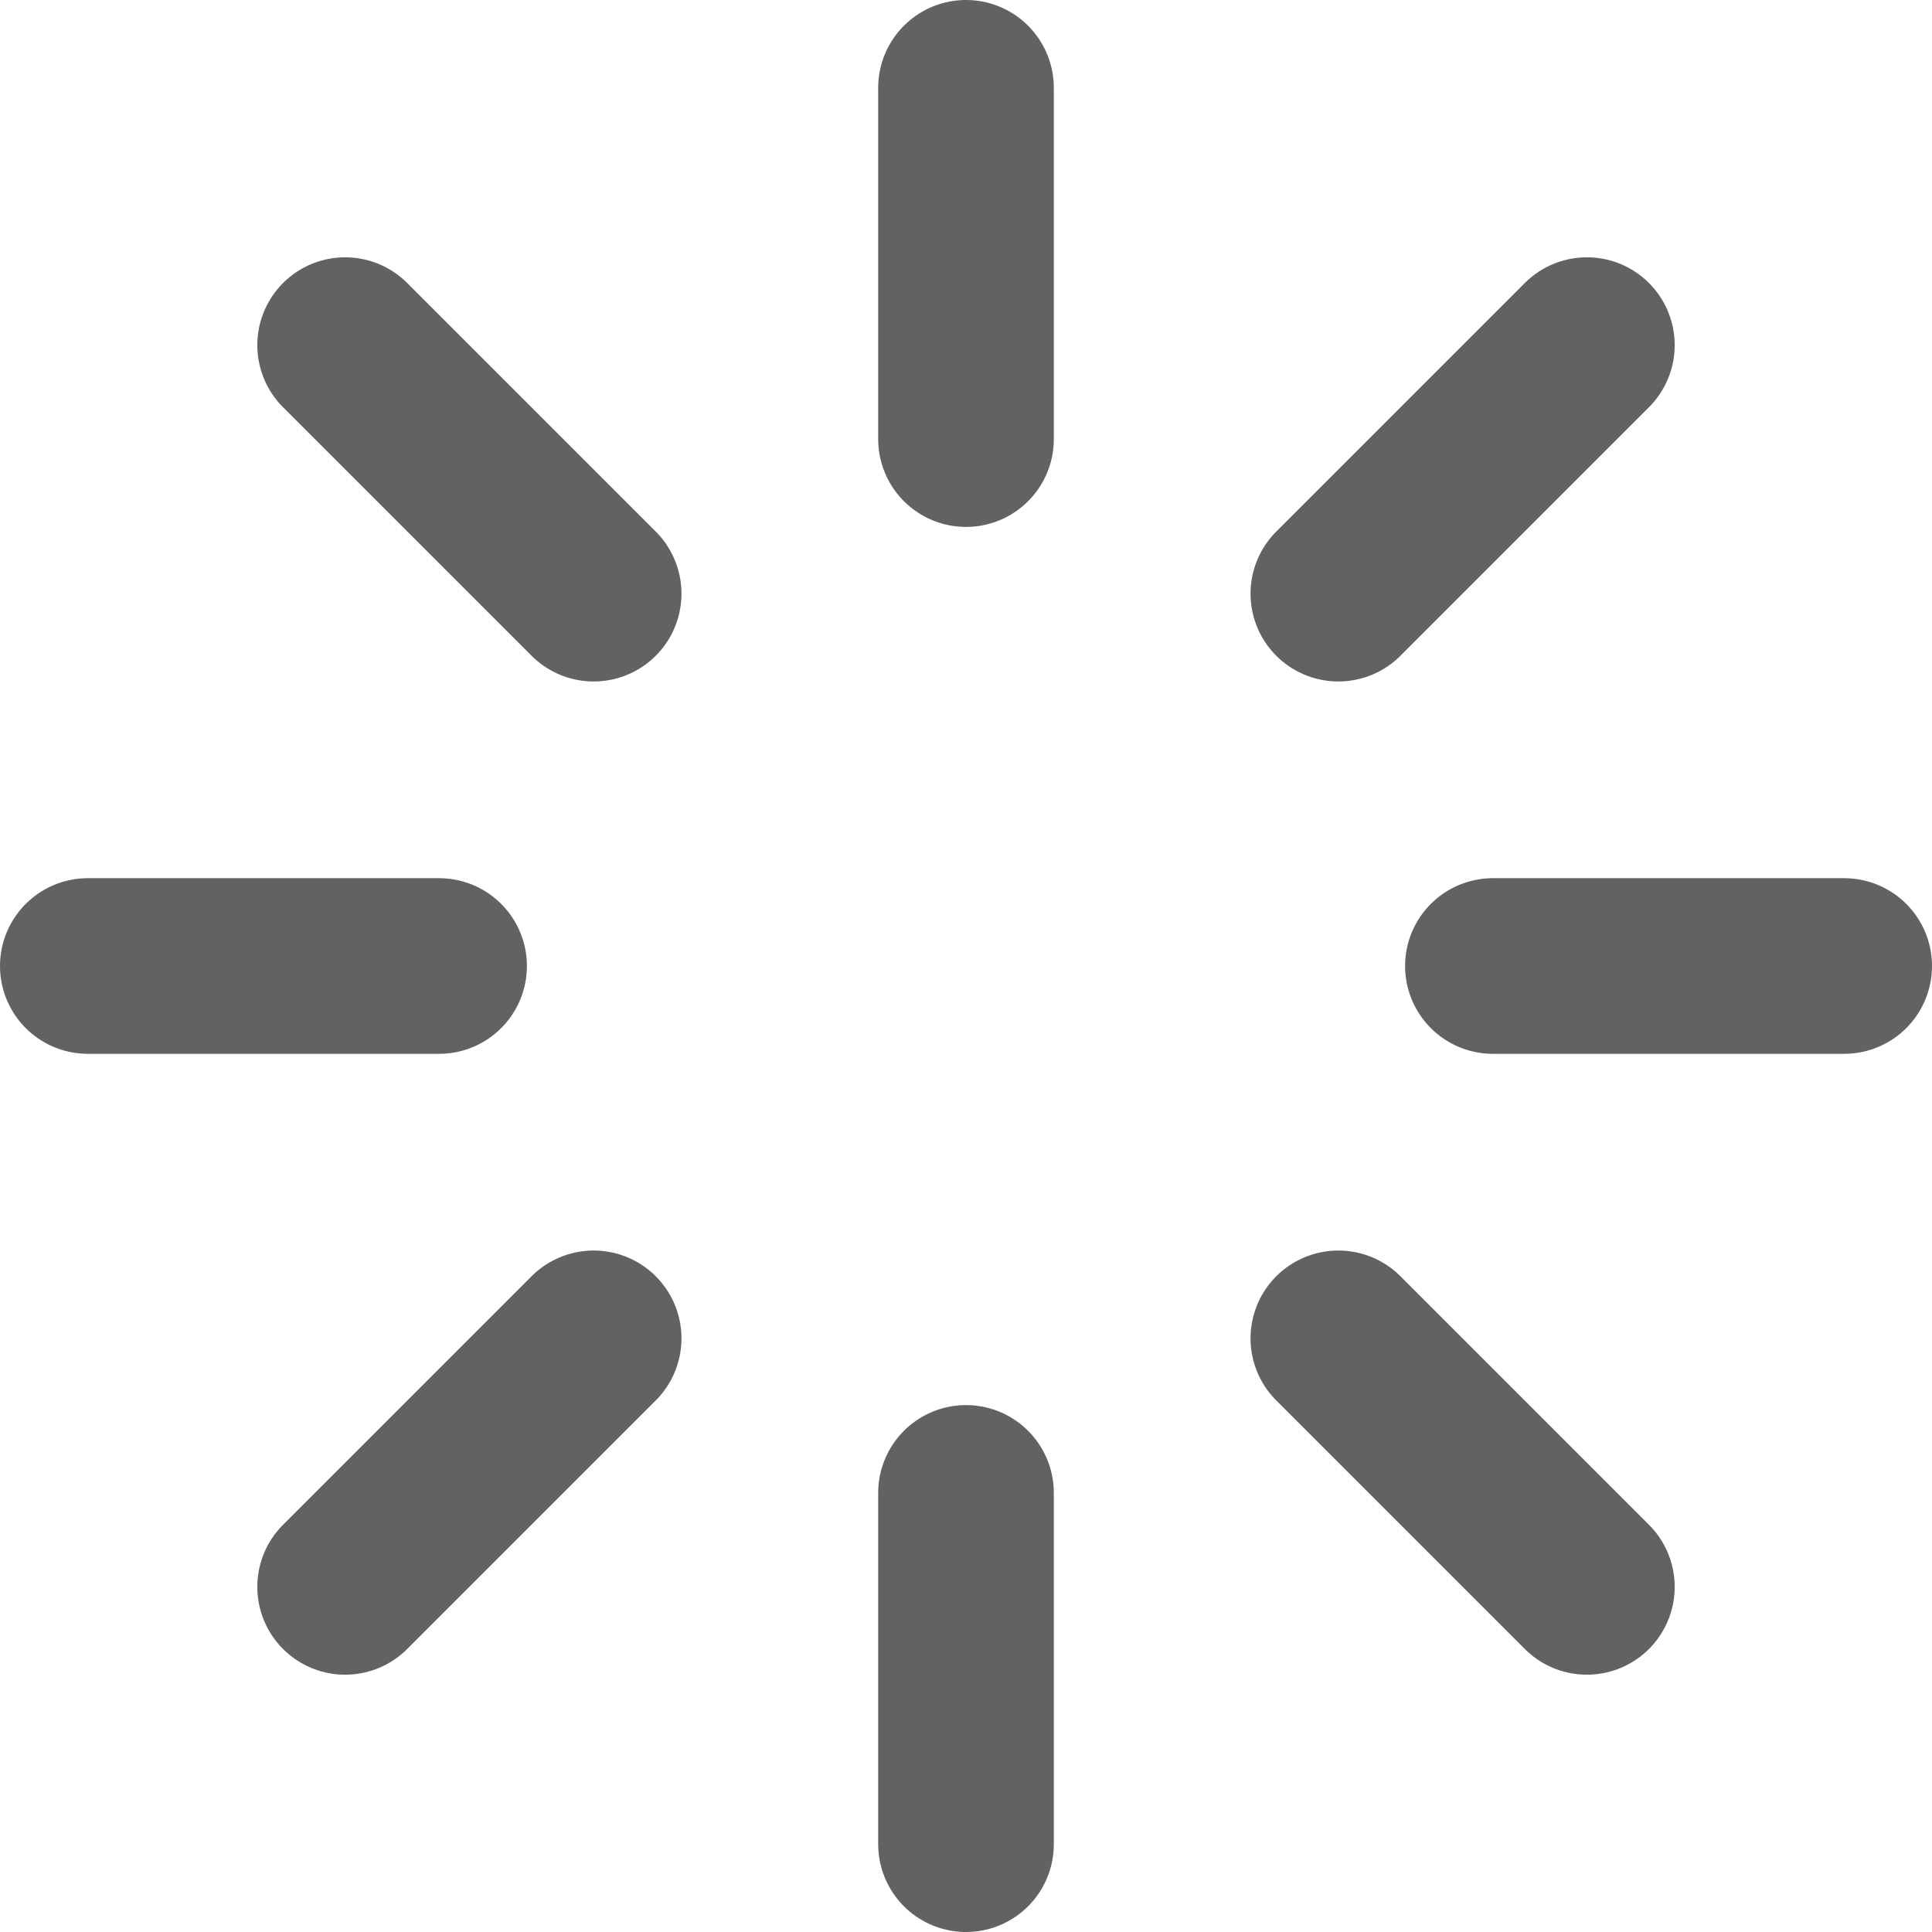 <?xml version="1.0" encoding="UTF-8"?>
<svg id="Layer_1" data-name="Layer 1" xmlns="http://www.w3.org/2000/svg" viewBox="0 0 44 44">
  <defs>
    <style>
      .cls-1 {
        fill: none;
        stroke: #626262;
        stroke-linecap: round;
        stroke-linejoin: round;
        stroke-width: 4px;
      }
    </style>
  </defs>
  <line class="cls-1" x1="22" y1="2" x2="22" y2="10"/>
  <line class="cls-1" x1="22" y1="34" x2="22" y2="42"/>
  <line class="cls-1" x1="7.86" y1="7.86" x2="13.52" y2="13.52"/>
  <line class="cls-1" x1="30.48" y1="30.48" x2="36.14" y2="36.14"/>
  <line class="cls-1" x1="2" y1="22" x2="10" y2="22"/>
  <line class="cls-1" x1="34" y1="22" x2="42" y2="22"/>
  <line class="cls-1" x1="7.86" y1="36.14" x2="13.52" y2="30.48"/>
  <line class="cls-1" x1="30.48" y1="13.52" x2="36.14" y2="7.86"/>
</svg>